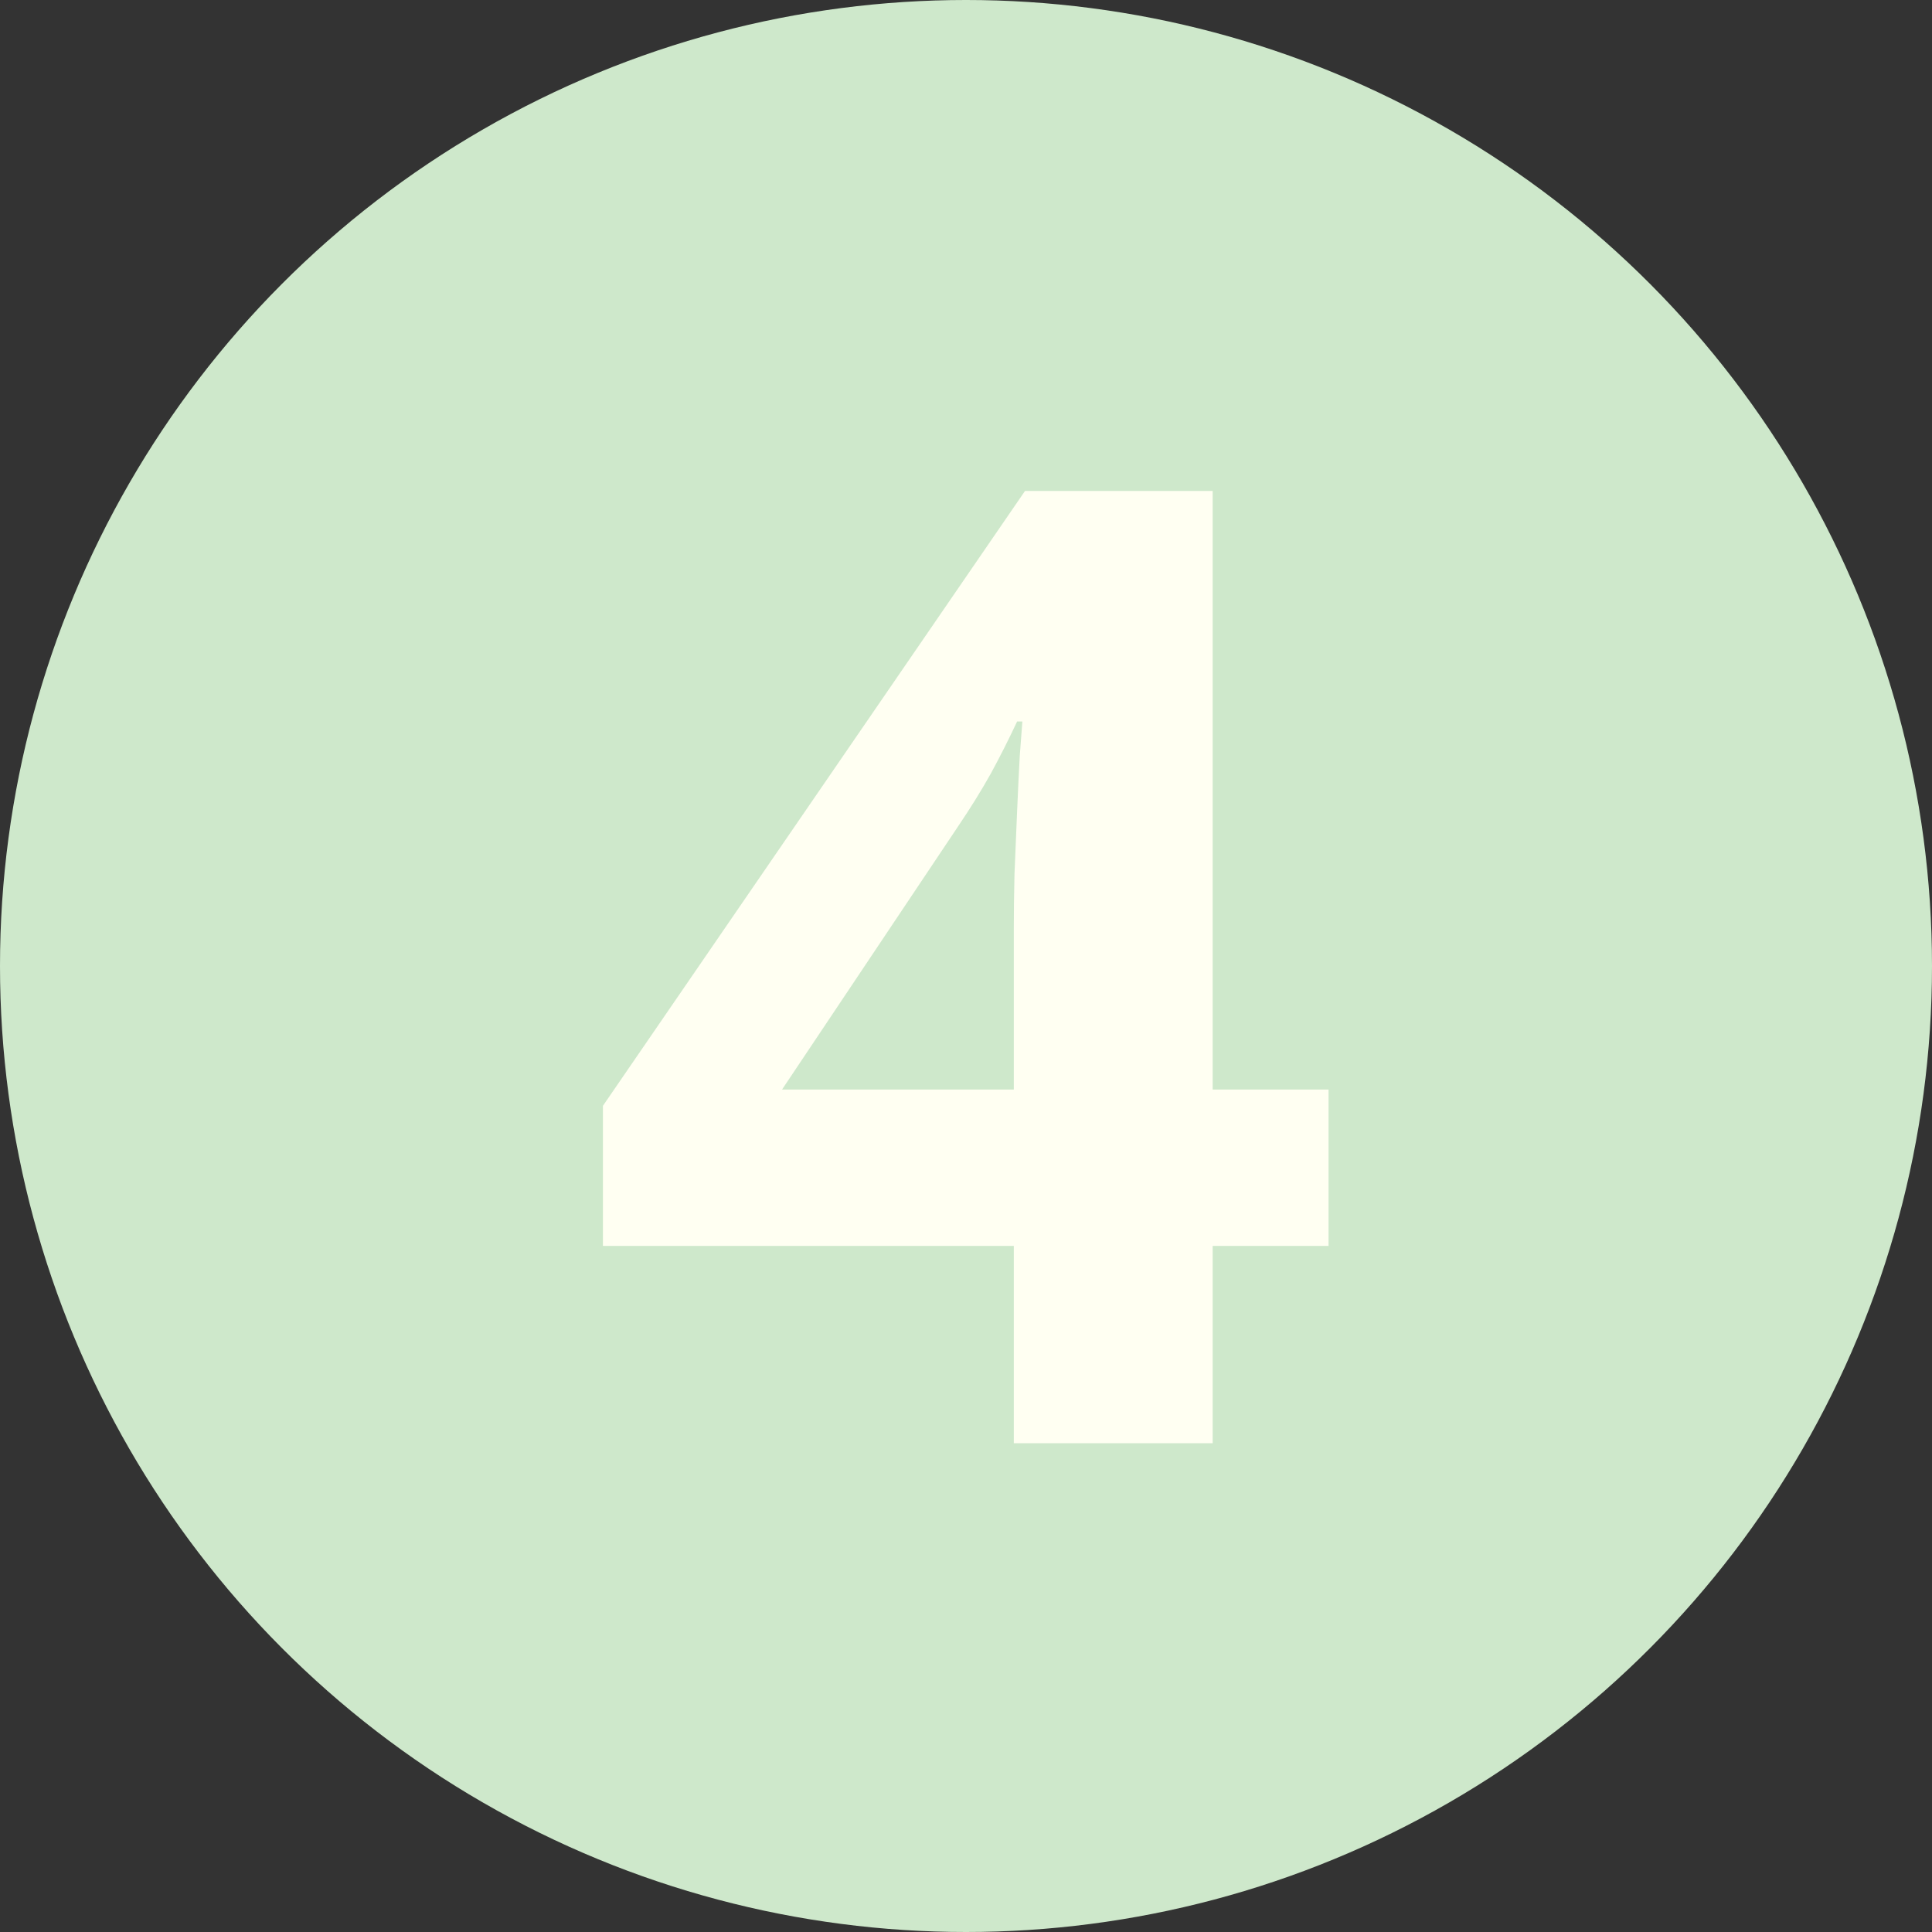 <svg width="40" height="40" viewBox="0 0 40 40" fill="none" xmlns="http://www.w3.org/2000/svg">
<rect x="0" y="0" width="40" height="40" fill="#333333" stroke="none"/>
<circle cx="20" cy="20" r="20" fill="#CEE8CB"/>
<path d="M27.506 25.795H25.107V29.881H20.99V25.795H12.483V22.895L21.222 10.164H25.107V22.558H27.506V25.795ZM20.99 22.558V19.214C20.99 18.899 20.994 18.526 21.004 18.094C21.022 17.663 21.04 17.231 21.058 16.799C21.076 16.368 21.095 15.986 21.113 15.653C21.14 15.311 21.158 15.073 21.167 14.938H21.058C20.885 15.307 20.704 15.667 20.513 16.017C20.322 16.359 20.099 16.719 19.845 17.096L16.191 22.558H20.99Z" fill="#FFFFF2"/>
</svg>
